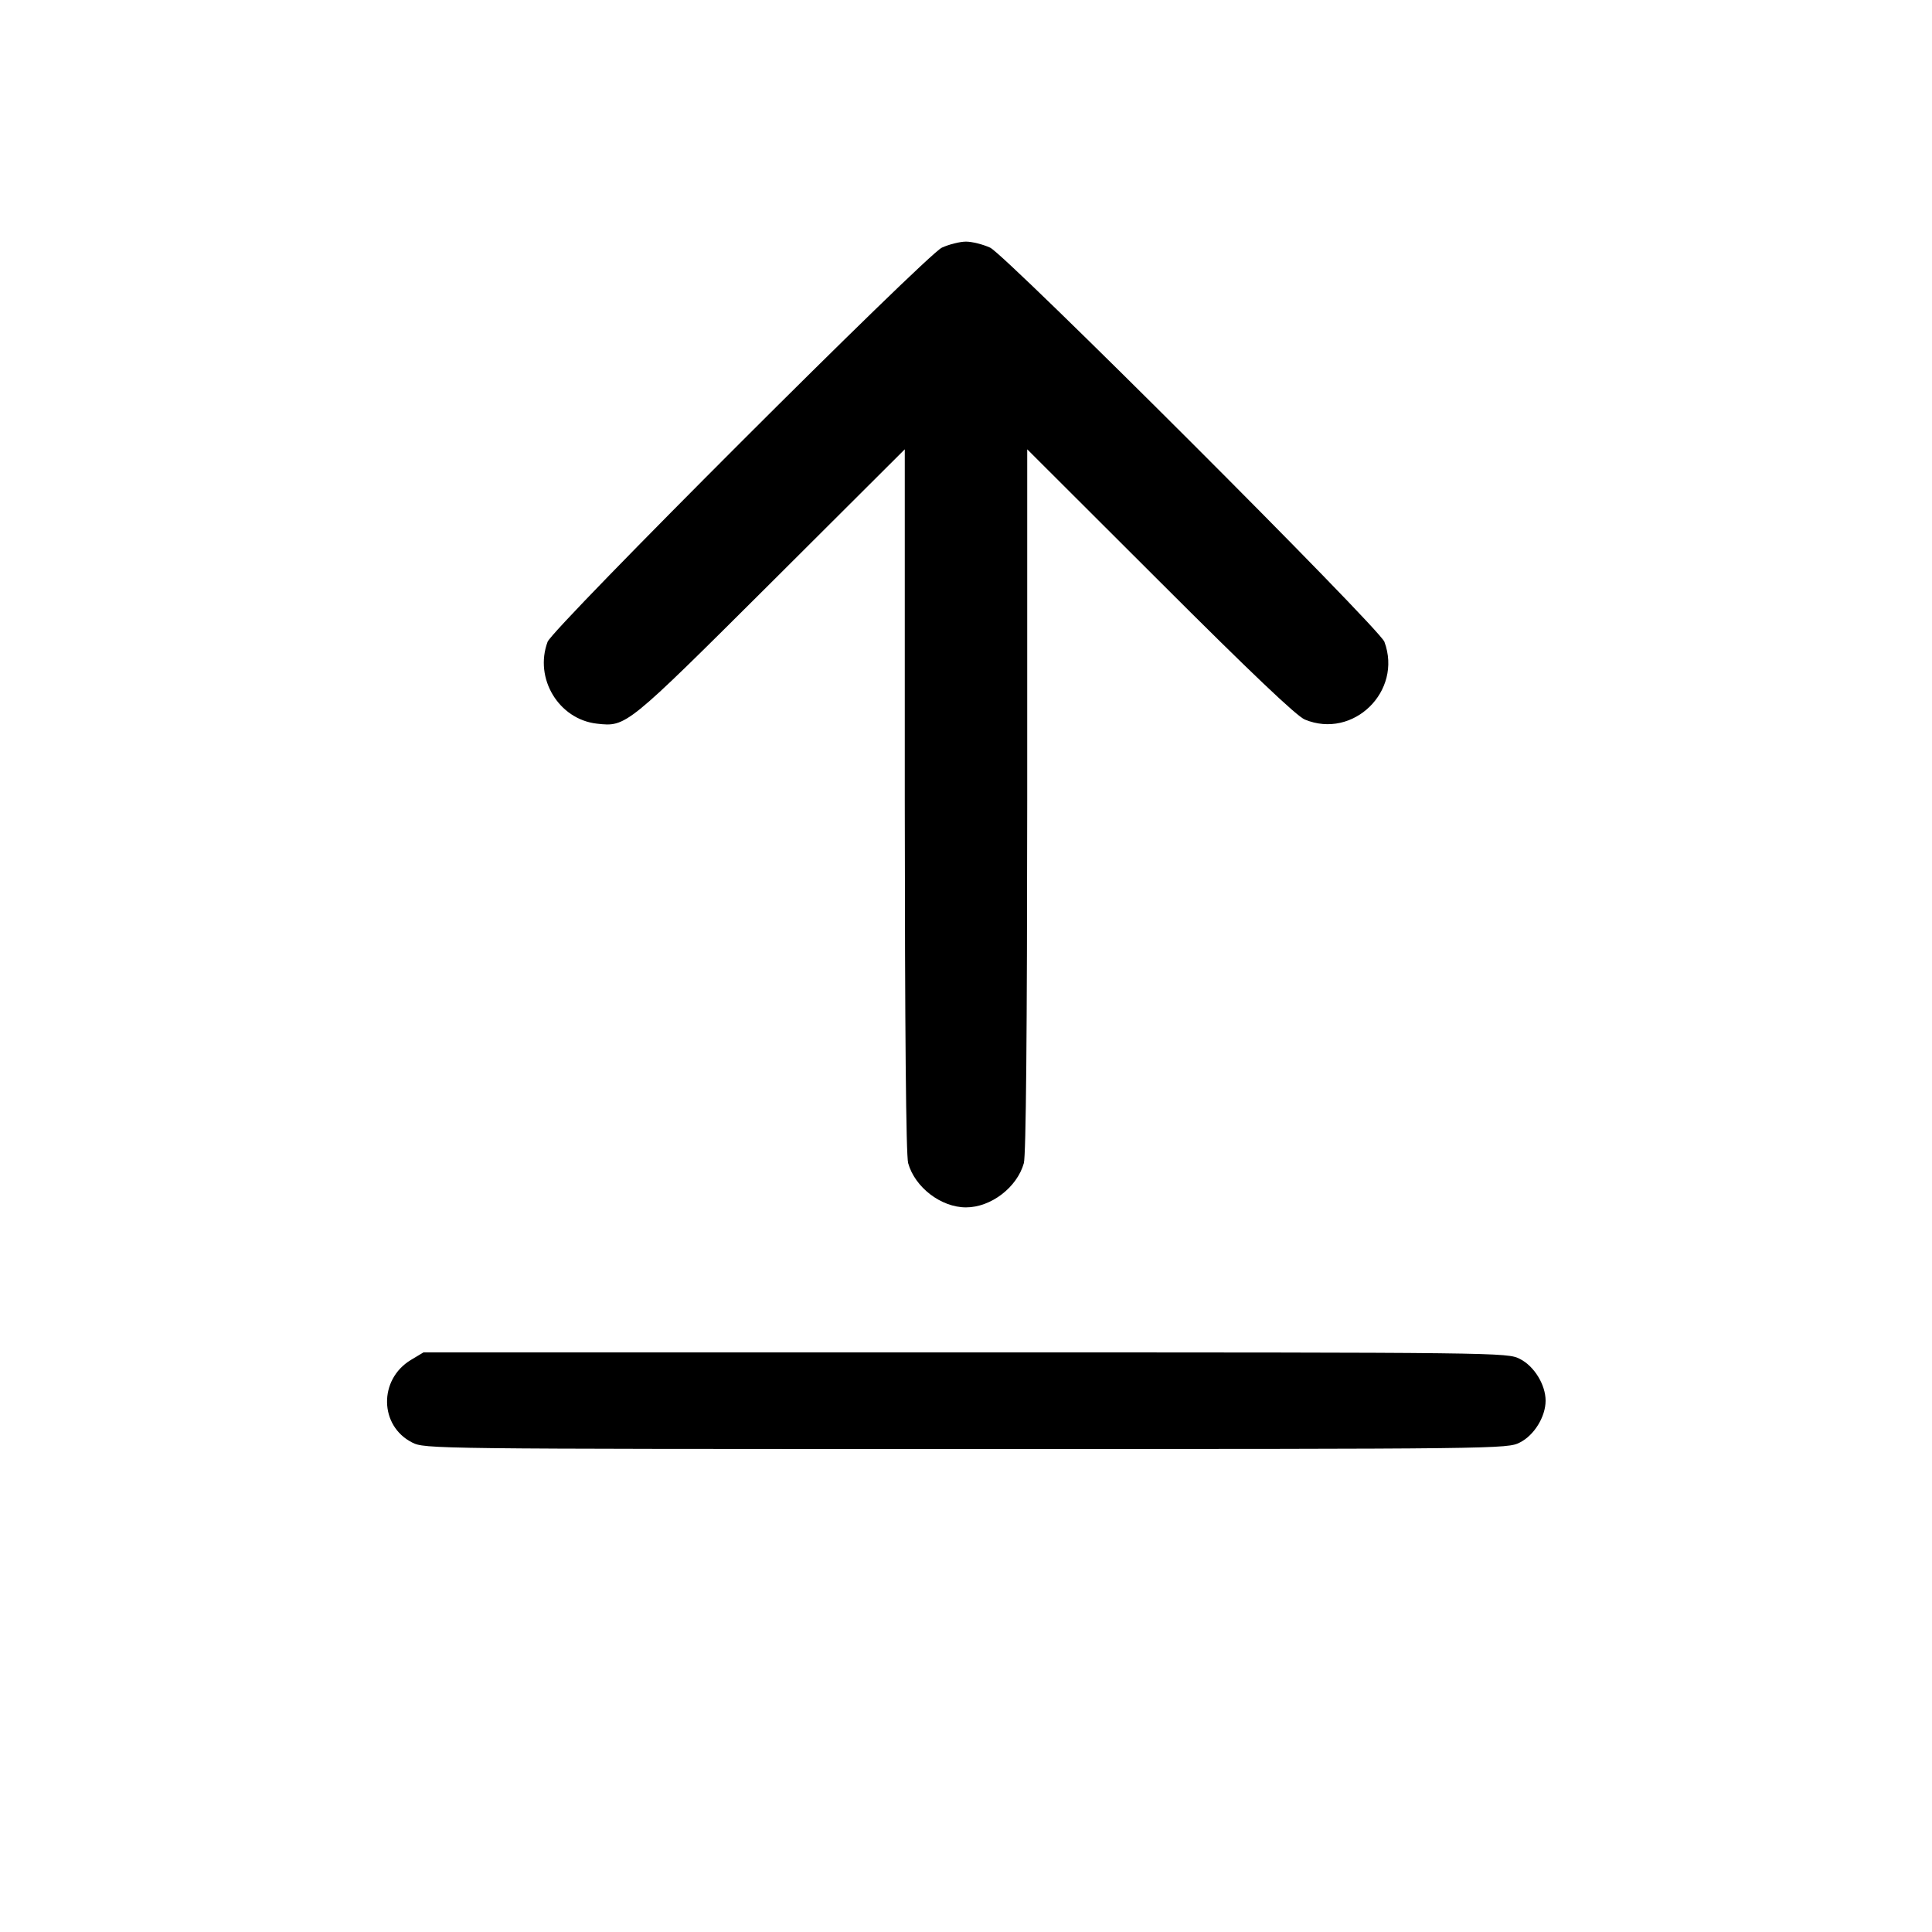 <svg width="1em" height="1em" viewBox="0 0 16 16" class="bi bi-arrow-bar-up" fill="currentColor" xmlns="http://www.w3.org/2000/svg"><path d="M7.800 2.051 C 7.668 2.113,4.576 5.203,4.535 5.315 C 4.422 5.618,4.627 5.957,4.943 5.993 C 5.187 6.020,5.184 6.022,6.380 4.831 L 7.493 3.721 7.493 6.627 C 7.494 8.544,7.503 9.567,7.521 9.633 C 7.577 9.833,7.793 9.999,8.000 9.999 C 8.207 9.999,8.423 9.833,8.479 9.633 C 8.497 9.567,8.506 8.544,8.507 6.627 L 8.507 3.721 9.607 4.819 C 10.354 5.566,10.738 5.931,10.806 5.959 C 11.207 6.125,11.617 5.724,11.465 5.315 C 11.424 5.203,8.332 2.113,8.200 2.051 C 8.141 2.024,8.051 2.001,8.000 2.001 C 7.949 2.001,7.859 2.024,7.800 2.051 M3.402 11.263 C 3.135 11.425,3.141 11.808,3.413 11.946 C 3.517 11.999,3.561 12.000,8.000 12.000 C 12.439 12.000,12.483 11.999,12.587 11.946 C 12.706 11.886,12.800 11.732,12.800 11.600 C 12.800 11.468,12.706 11.314,12.587 11.254 C 12.483 11.201,12.440 11.200,7.994 11.200 L 3.507 11.200 3.402 11.263 " stroke="none" fill="black" fill-rule="evenodd"></path></svg>
